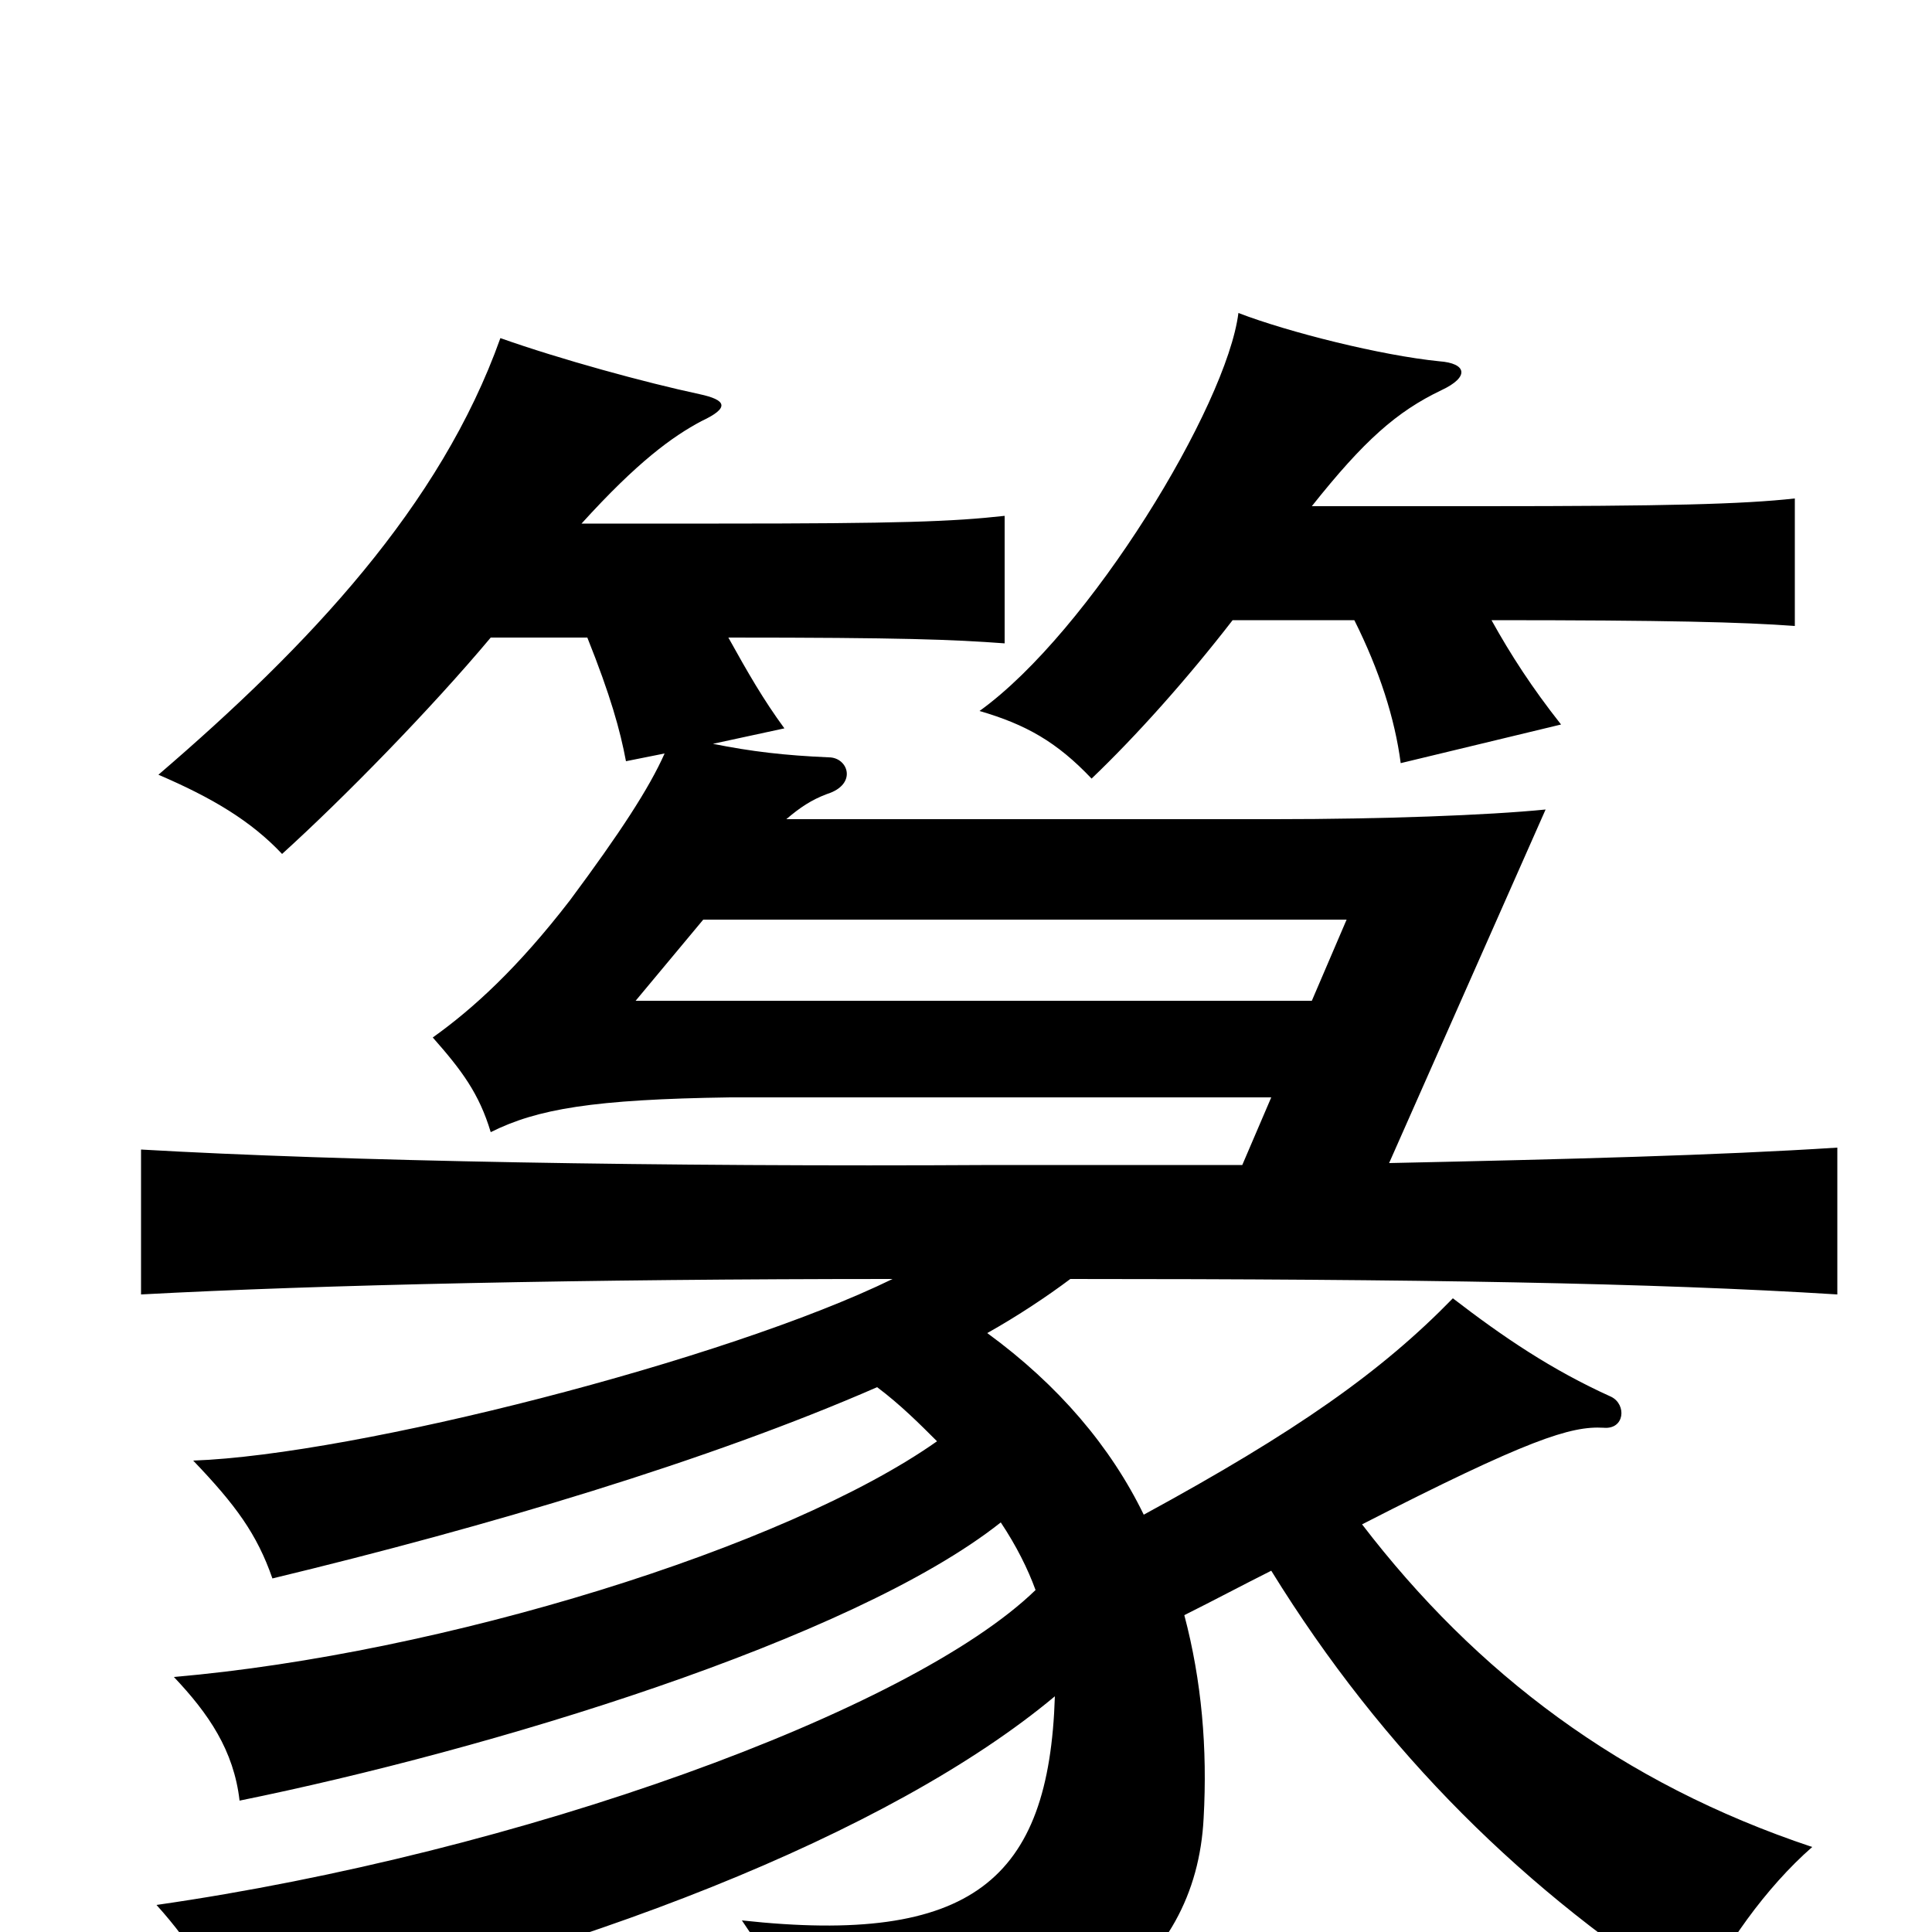 <svg xmlns="http://www.w3.org/2000/svg" viewBox="0 -1000 1000 1000">
	<path fill="#000000" d="M364 -524H697L679 -482H329ZM301 -729C330 -761 348 -774 363 -782C378 -789 376 -793 362 -796C334 -802 290 -814 259 -825C228 -738 160 -666 82 -599C110 -587 130 -575 146 -558C178 -587 223 -633 254 -670H304C316 -640 321 -622 324 -606L344 -610C336 -592 321 -569 295 -534C268 -499 245 -478 224 -463C239 -446 248 -434 254 -414C278 -426 307 -431 378 -432H658L643 -397H514C342 -396 177 -399 73 -405V-330C166 -335 303 -338 462 -338C376 -296 184 -247 100 -244C122 -221 133 -206 141 -183C253 -210 367 -244 454 -282C466 -273 476 -263 485 -254C407 -199 229 -144 90 -132C108 -113 121 -94 124 -68C252 -94 441 -151 518 -212C526 -200 532 -188 536 -177C471 -114 269 -41 81 -14C100 7 113 29 120 50C299 13 461 -51 546 -122C543 -27 503 7 384 -6C408 29 419 55 420 85C553 68 619 20 623 -59C625 -95 622 -130 613 -164C629 -172 644 -180 658 -187C716 -93 790 -20 879 36C892 8 914 -23 938 -44C839 -77 764 -134 705 -211C791 -255 813 -262 830 -261C841 -260 842 -273 834 -277C803 -291 778 -308 752 -328C715 -290 671 -259 592 -216C575 -251 548 -283 511 -310C527 -319 542 -329 554 -338C734 -338 855 -336 951 -330V-406C889 -402 812 -400 719 -398L800 -581C770 -578 715 -576 660 -576H407C414 -582 420 -586 428 -589C444 -594 439 -608 429 -608C406 -609 389 -611 369 -615L406 -623C395 -638 387 -652 377 -670C467 -670 493 -669 520 -667V-733C493 -730 466 -729 372 -729ZM638 -679H701C714 -653 722 -628 725 -605L808 -625C793 -644 782 -661 772 -679C863 -679 902 -678 929 -676V-742C902 -739 862 -738 768 -738H679C706 -772 723 -787 746 -798C761 -805 759 -812 745 -813C715 -816 667 -828 641 -838C635 -790 564 -673 507 -632C531 -625 547 -616 565 -597C588 -619 614 -648 638 -679Z"/>
</svg>